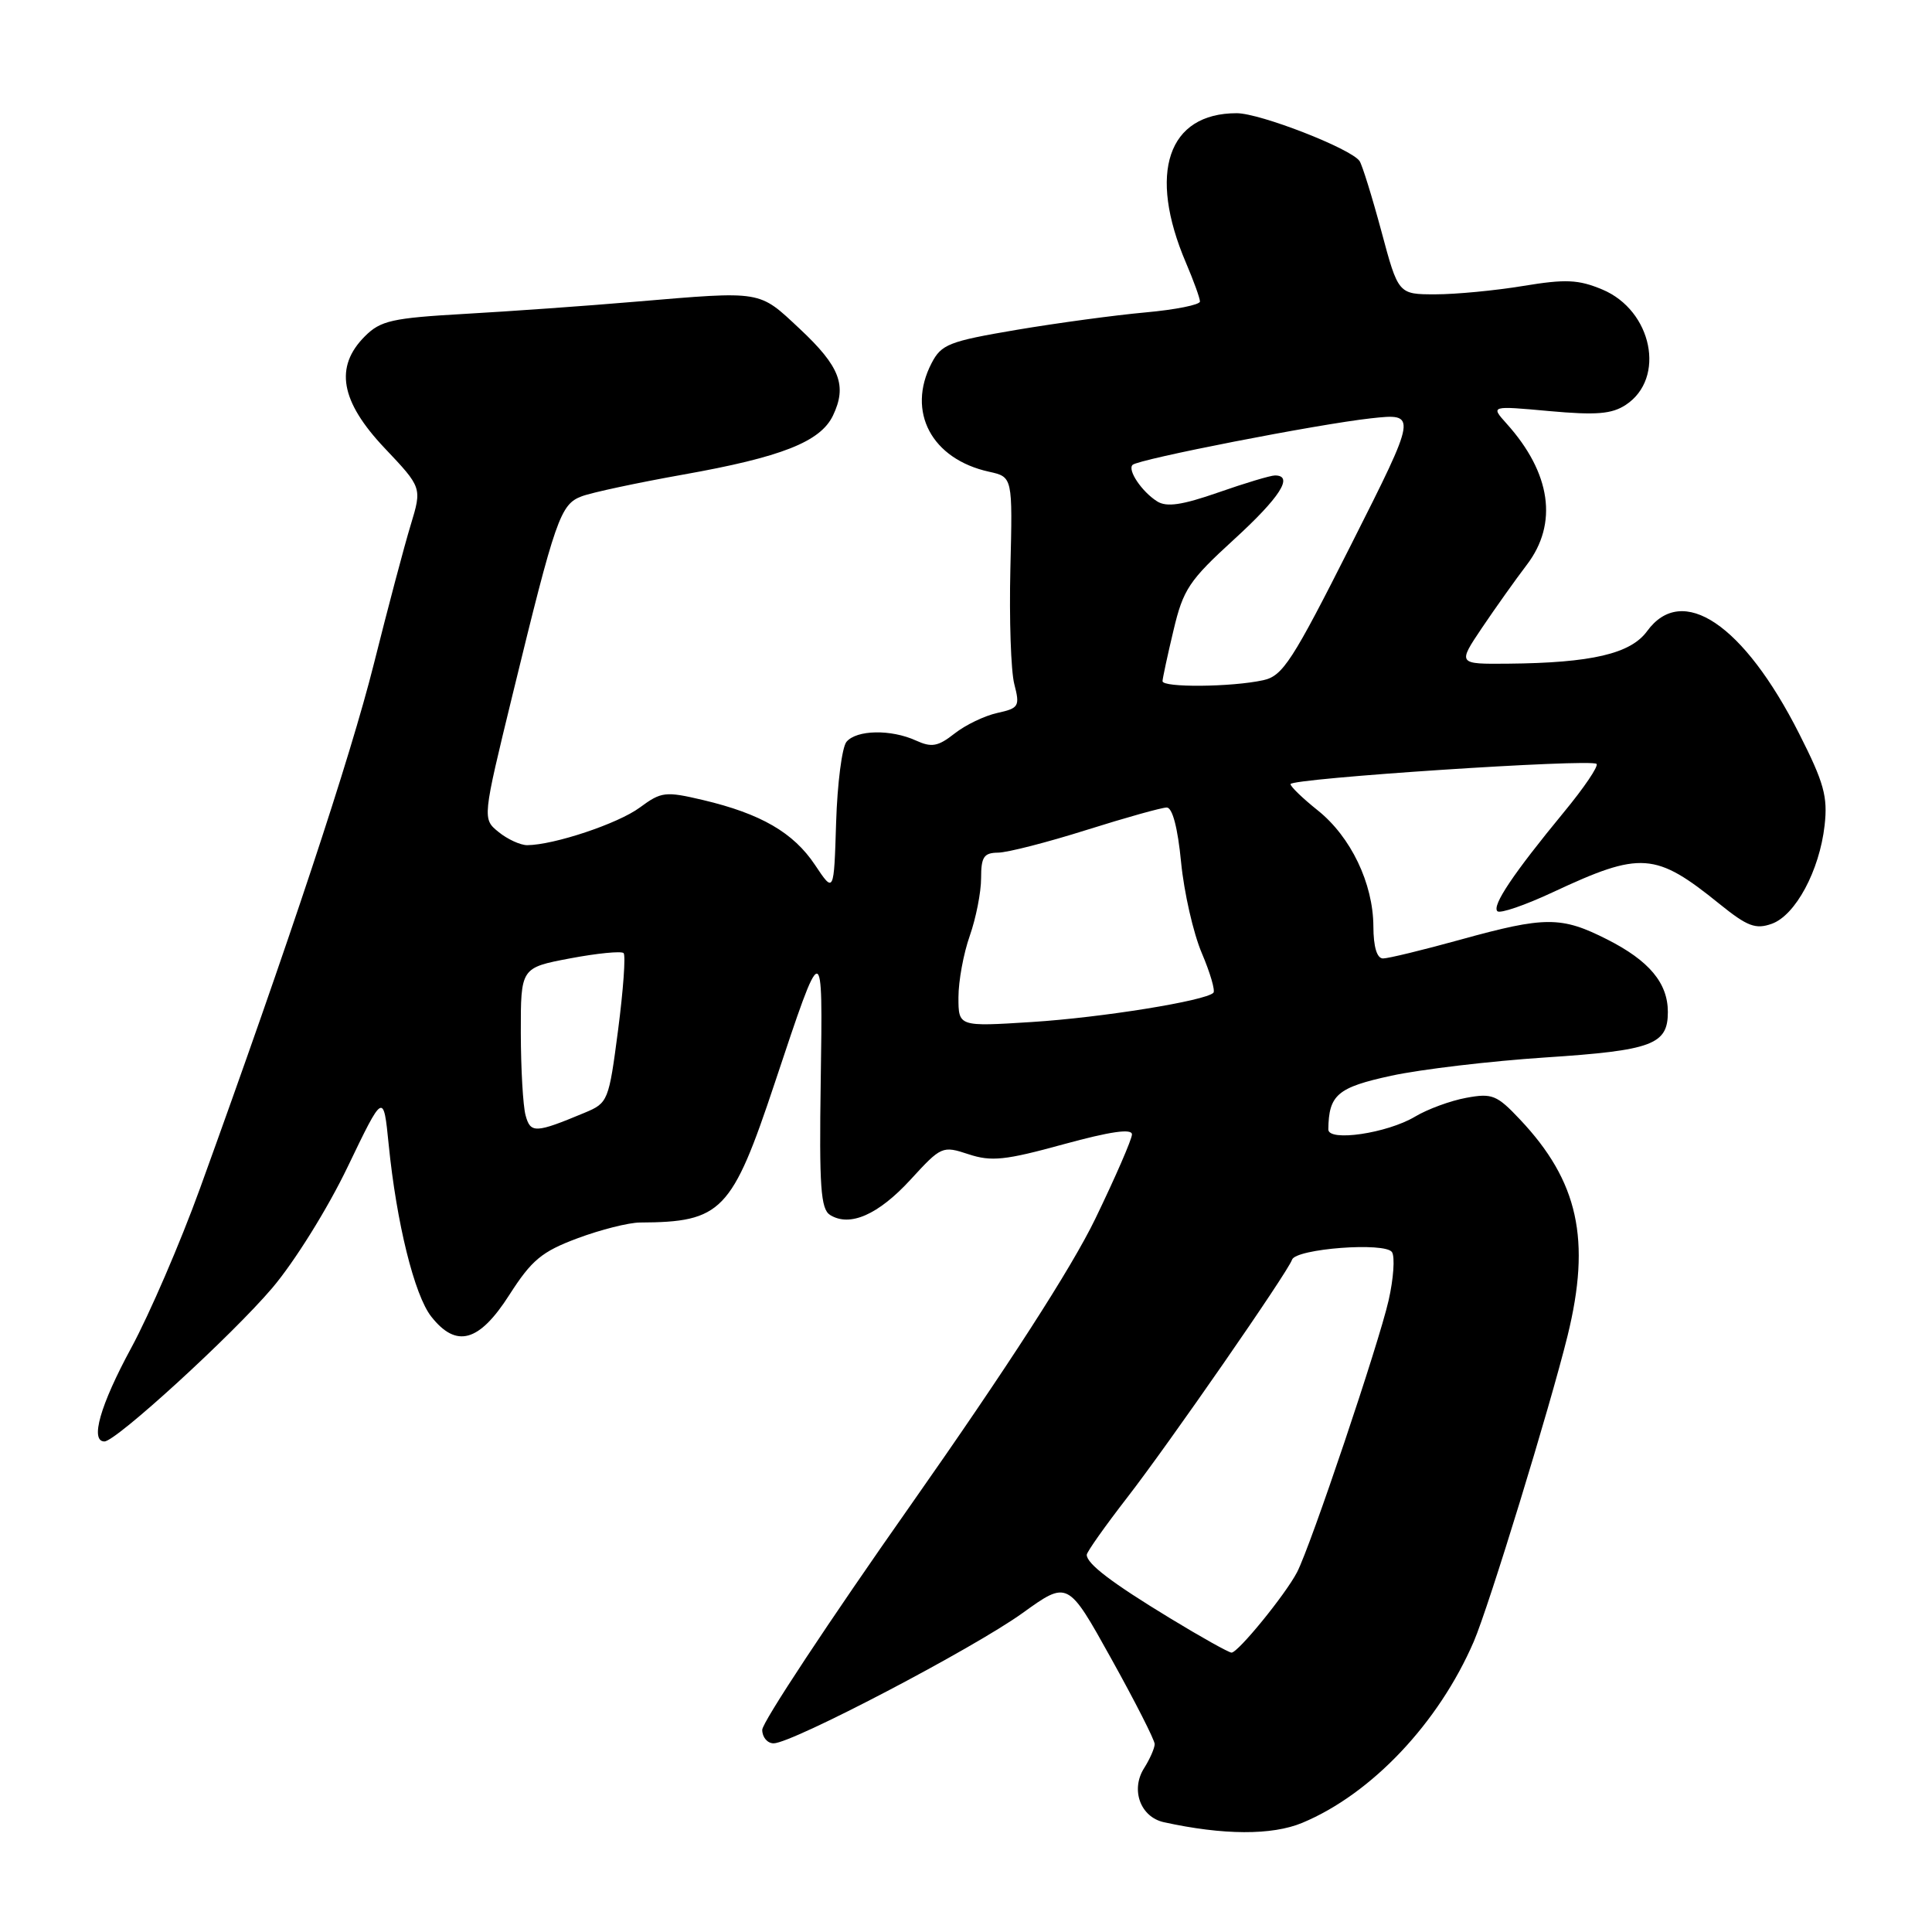 <?xml version="1.0" encoding="UTF-8" standalone="no"?>
<!DOCTYPE svg PUBLIC "-//W3C//DTD SVG 1.1//EN" "http://www.w3.org/Graphics/SVG/1.1/DTD/svg11.dtd" >
<svg xmlns="http://www.w3.org/2000/svg" xmlns:xlink="http://www.w3.org/1999/xlink" version="1.1" viewBox="0 0 256 256">
 <g >
 <path fill="currentColor"
d=" M 172.57 241.53 C 181.75 237.70 190.64 228.29 195.29 217.50 C 197.29 212.84 205.38 186.46 207.71 177.00 C 210.84 164.27 209.14 156.53 201.41 148.34 C 198.34 145.08 197.71 144.83 194.27 145.47 C 192.20 145.85 189.15 146.97 187.50 147.96 C 183.80 150.17 175.99 151.32 176.01 149.65 C 176.07 145.06 177.21 144.09 184.35 142.54 C 188.28 141.69 197.46 140.60 204.75 140.12 C 218.93 139.19 221.00 138.42 221.00 134.10 C 221.00 130.26 218.53 127.30 212.96 124.48 C 206.88 121.40 204.75 121.40 193.51 124.51 C 188.56 125.88 183.95 127.00 183.26 127.00 C 182.45 127.00 181.99 125.48 181.98 122.75 C 181.95 117.04 178.99 110.88 174.61 107.38 C 172.62 105.79 171.00 104.23 171.00 103.90 C 171.00 103.14 210.85 100.51 211.55 101.22 C 211.84 101.51 209.89 104.39 207.22 107.62 C 200.54 115.73 197.67 120.00 198.41 120.74 C 198.75 121.09 202.07 119.95 205.77 118.22 C 217.44 112.77 219.34 112.90 227.86 119.79 C 231.53 122.75 232.62 123.17 234.76 122.41 C 237.91 121.29 241.09 115.37 241.77 109.37 C 242.20 105.55 241.69 103.71 238.39 97.20 C 231.05 82.71 222.91 77.23 218.25 83.63 C 216.07 86.63 210.86 87.84 199.82 87.94 C 193.14 88.00 193.14 88.00 196.37 83.19 C 198.16 80.54 200.83 76.78 202.31 74.84 C 206.48 69.37 205.52 62.68 199.63 56.13 C 197.50 53.76 197.50 53.76 205.29 54.47 C 211.49 55.03 213.56 54.87 215.42 53.65 C 220.77 50.14 218.94 41.13 212.31 38.36 C 209.15 37.04 207.46 36.96 201.83 37.89 C 198.14 38.50 192.90 39.00 190.20 39.00 C 185.28 39.00 185.28 39.00 183.04 30.64 C 181.80 26.04 180.50 21.86 180.15 21.34 C 179.01 19.69 166.97 15.00 163.87 15.00 C 154.74 15.00 152.06 22.91 157.15 34.83 C 158.17 37.22 159.00 39.52 159.00 39.95 C 159.00 40.39 155.74 41.04 151.75 41.40 C 147.76 41.76 140.08 42.80 134.68 43.71 C 125.73 45.23 124.73 45.62 123.43 48.14 C 120.11 54.56 123.44 60.84 131.07 62.51 C 134.18 63.20 134.18 63.20 133.88 75.35 C 133.72 82.03 133.95 88.92 134.40 90.65 C 135.16 93.59 135.01 93.84 132.15 94.47 C 130.47 94.84 127.92 96.06 126.48 97.20 C 124.29 98.92 123.45 99.07 121.38 98.13 C 118.06 96.61 113.49 96.70 112.16 98.30 C 111.57 99.02 110.95 103.83 110.79 108.99 C 110.50 118.37 110.50 118.37 108.00 114.62 C 105.14 110.32 100.81 107.82 93.16 106.01 C 88.15 104.83 87.63 104.90 84.78 107.00 C 81.91 109.13 73.42 111.96 69.86 111.99 C 68.96 111.99 67.25 111.21 66.07 110.25 C 63.91 108.50 63.91 108.50 67.93 92.00 C 73.63 68.62 74.25 66.82 77.09 65.76 C 78.41 65.26 84.45 63.97 90.50 62.89 C 103.56 60.57 108.70 58.54 110.37 55.07 C 112.27 51.10 111.30 48.56 105.98 43.58 C 100.48 38.44 101.16 38.55 84.16 39.98 C 77.75 40.53 67.59 41.25 61.60 41.59 C 51.95 42.14 50.43 42.48 48.35 44.56 C 44.30 48.61 45.10 53.17 50.96 59.37 C 55.92 64.61 55.92 64.61 54.42 69.56 C 53.59 72.27 51.39 80.58 49.53 88.00 C 46.41 100.42 38.34 124.78 26.49 157.50 C 23.90 164.65 19.80 174.15 17.39 178.60 C 13.28 186.18 11.90 191.00 13.84 191.00 C 15.36 191.00 30.74 176.94 36.07 170.67 C 39.01 167.21 43.40 160.17 46.06 154.63 C 50.81 144.75 50.81 144.75 51.50 151.63 C 52.54 162.05 54.91 171.61 57.14 174.45 C 60.47 178.68 63.49 177.84 67.49 171.58 C 70.45 166.96 71.78 165.85 76.52 164.08 C 79.57 162.94 83.30 162.00 84.79 161.99 C 95.63 161.94 96.98 160.56 102.66 143.50 C 109.08 124.22 109.03 124.22 108.75 143.28 C 108.54 157.26 108.75 160.21 109.99 160.99 C 112.61 162.62 116.38 160.96 120.65 156.31 C 124.72 151.87 124.87 151.80 128.33 152.94 C 131.35 153.94 133.19 153.75 140.93 151.62 C 147.15 149.92 150.00 149.51 149.99 150.32 C 149.98 150.97 147.79 156.00 145.13 161.50 C 141.97 168.03 133.47 181.21 120.65 199.46 C 109.84 214.83 101.00 228.22 101.00 229.21 C 101.00 230.19 101.68 231.00 102.51 231.00 C 104.96 231.00 128.97 218.43 135.49 213.74 C 141.49 209.42 141.49 209.42 147.24 219.77 C 150.41 225.47 153.00 230.56 153.00 231.10 C 153.00 231.63 152.37 233.07 151.60 234.29 C 149.79 237.14 151.10 240.76 154.21 241.45 C 162.08 243.18 168.55 243.21 172.57 241.53 Z  M 155.00 214.40 C 147.32 209.73 144.00 207.21 144.00 206.02 C 144.00 205.65 146.42 202.23 149.37 198.42 C 154.83 191.38 170.65 168.56 171.20 166.92 C 171.69 165.45 183.60 164.55 184.45 165.92 C 184.85 166.57 184.65 169.44 184.00 172.30 C 182.71 178.00 173.68 204.83 171.87 208.32 C 170.34 211.27 164.03 219.01 163.18 218.98 C 162.81 218.97 159.12 216.91 155.00 214.40 Z  M 69.64 147.78 C 69.30 146.53 69.02 141.61 69.01 136.86 C 69.00 128.23 69.00 128.23 75.54 126.99 C 79.14 126.31 82.33 126.00 82.63 126.29 C 82.92 126.59 82.59 131.17 81.90 136.48 C 80.67 145.90 80.57 146.15 77.48 147.44 C 70.94 150.17 70.29 150.20 69.64 147.78 Z  M 127.00 132.15 C 127.00 130.00 127.67 126.34 128.50 124.00 C 129.32 121.66 130.00 118.23 130.00 116.37 C 130.00 113.55 130.36 113.00 132.25 112.98 C 133.49 112.97 138.75 111.62 143.95 109.98 C 149.15 108.34 153.94 107.00 154.60 107.00 C 155.35 107.00 156.06 109.68 156.50 114.25 C 156.89 118.24 158.12 123.65 159.24 126.28 C 160.36 128.91 161.05 131.28 160.78 131.55 C 159.71 132.62 146.00 134.83 136.75 135.42 C 127.00 136.04 127.00 136.04 127.00 132.15 Z  M 154.04 90.25 C 154.06 89.84 154.71 86.80 155.50 83.50 C 156.78 78.09 157.57 76.91 163.49 71.50 C 169.61 65.91 171.47 63.00 168.94 63.00 C 168.35 63.00 164.98 64.01 161.44 65.25 C 156.62 66.93 154.58 67.23 153.32 66.43 C 151.30 65.15 149.37 62.29 150.07 61.60 C 150.82 60.85 174.63 56.20 181.66 55.43 C 187.81 54.76 187.81 54.76 179.05 72.13 C 171.24 87.61 169.97 89.57 167.39 90.13 C 163.20 91.05 153.99 91.13 154.04 90.25 Z "/>
</g>
</svg>